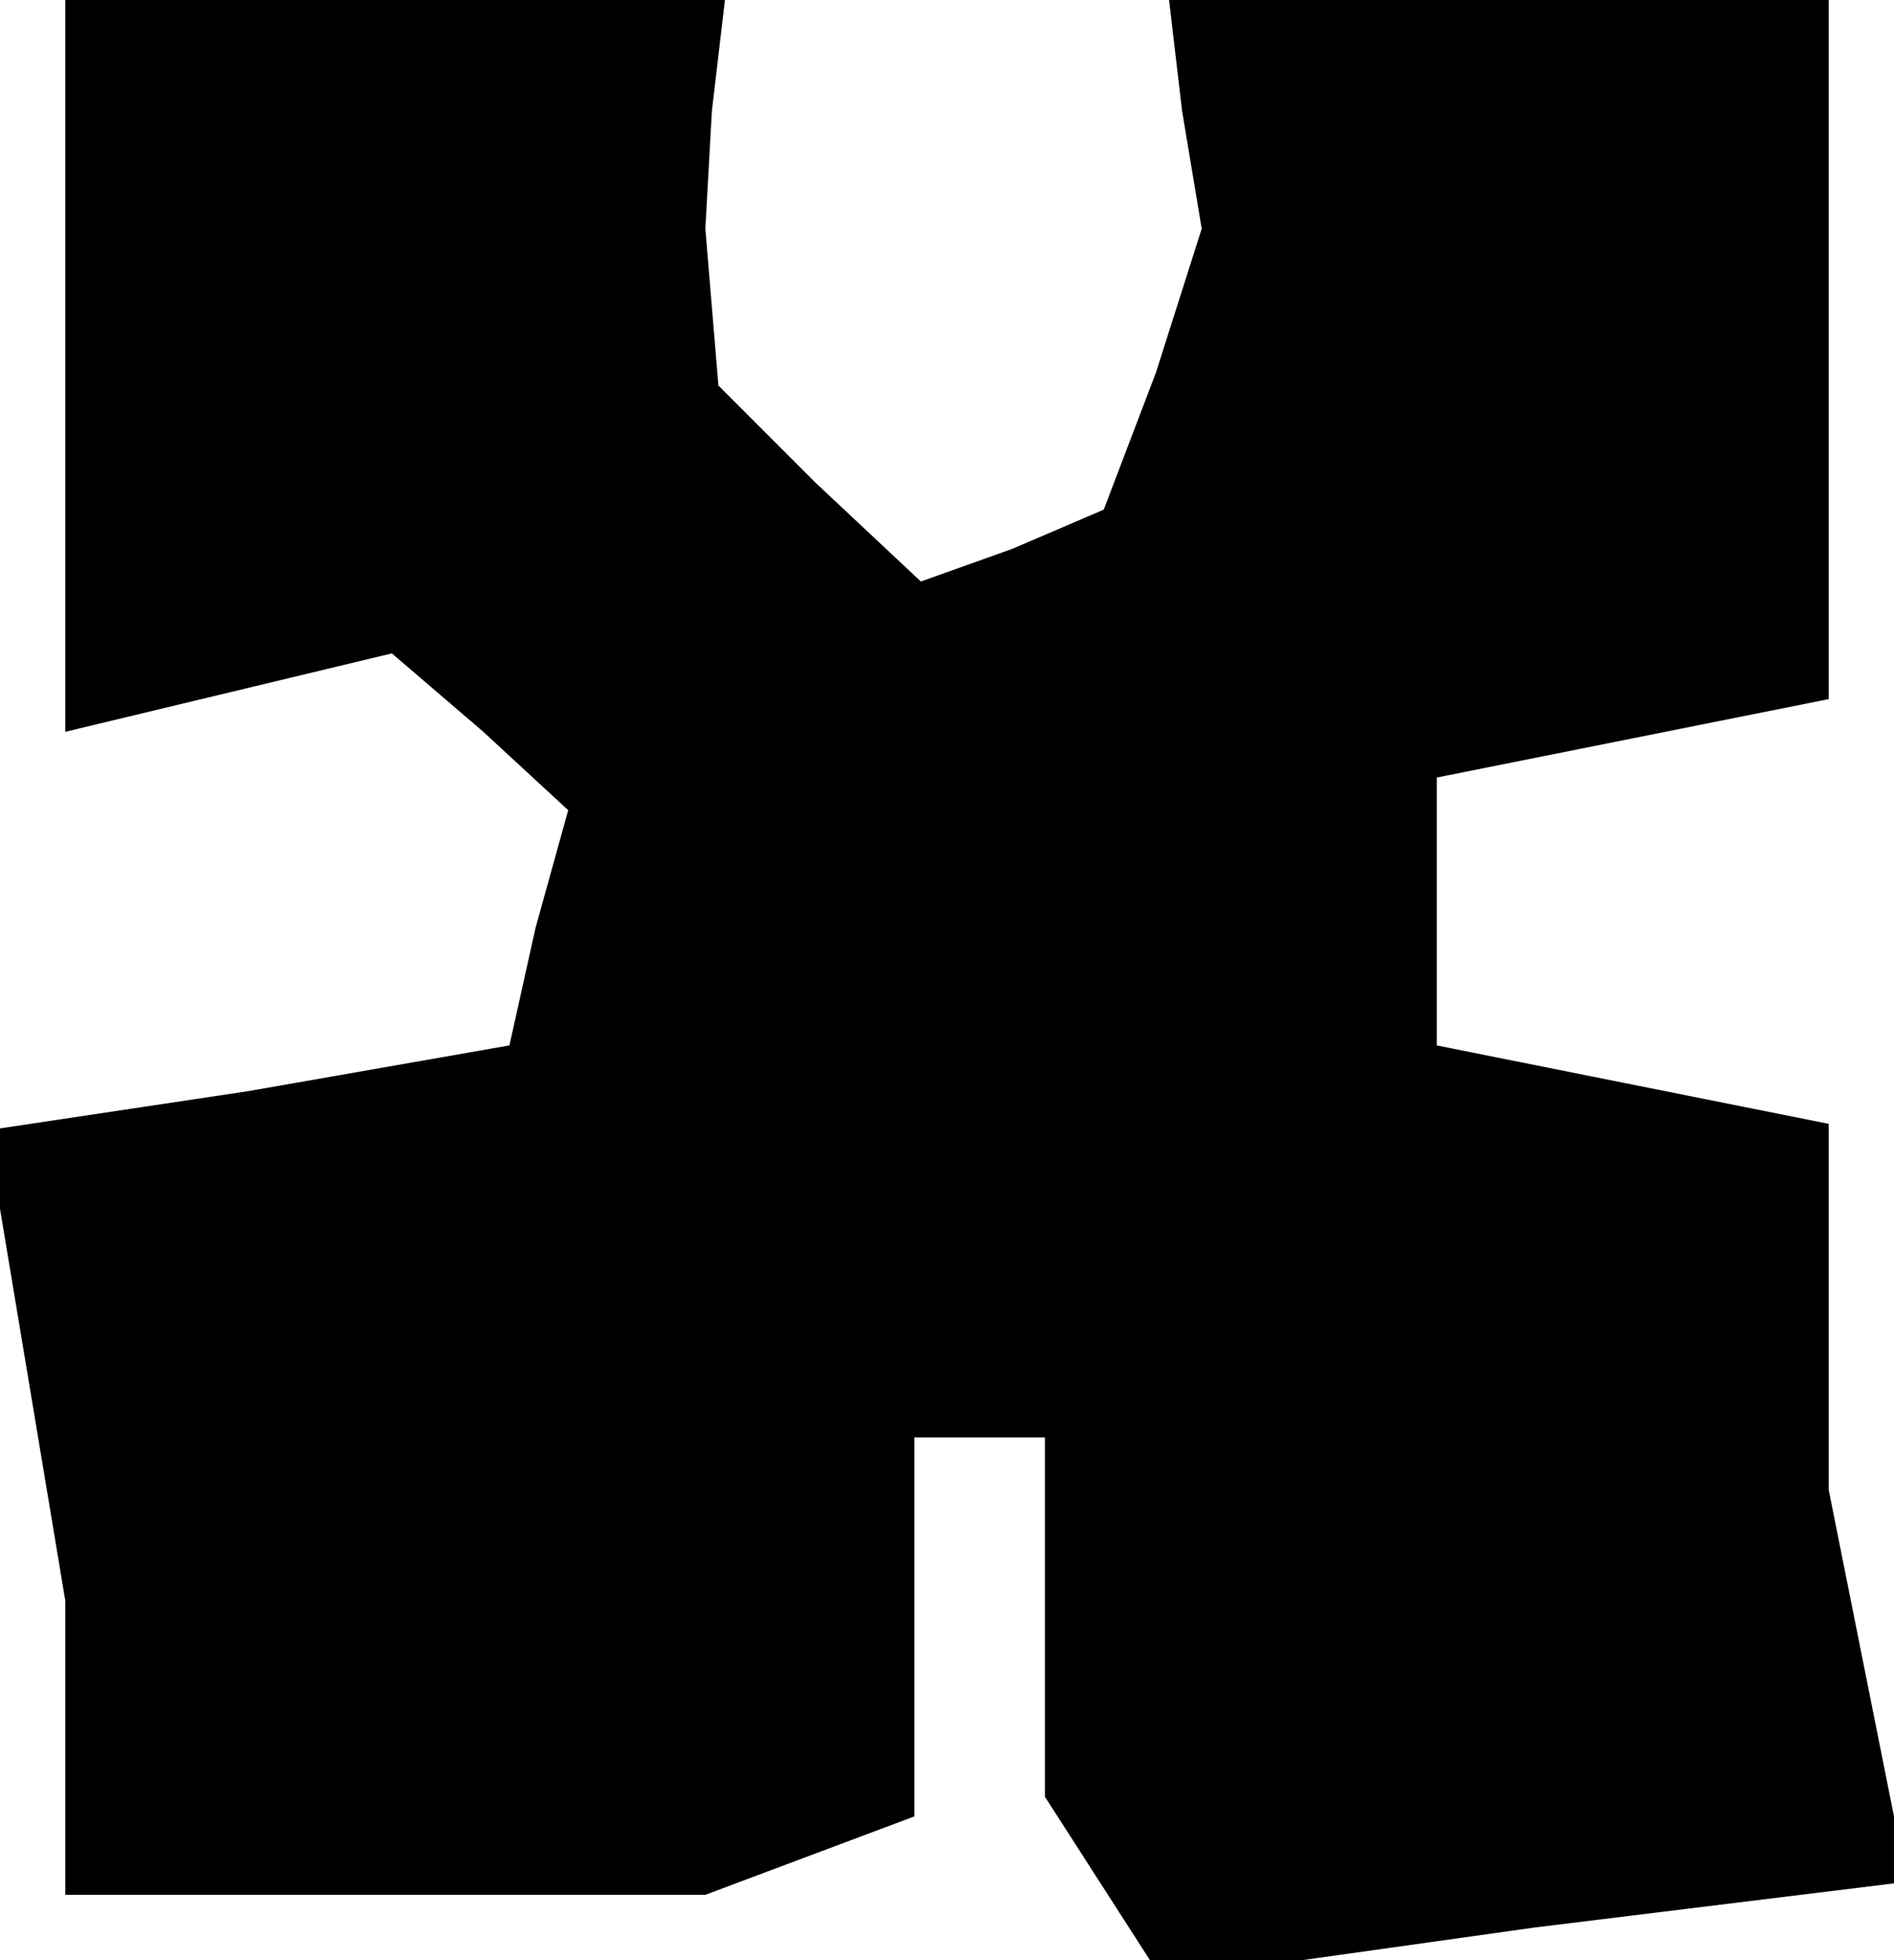 <?xml version="1.0" standalone="no"?>
<!DOCTYPE svg PUBLIC "-//W3C//DTD SVG 20010904//EN"
 "http://www.w3.org/TR/2001/REC-SVG-20010904/DTD/svg10.dtd">
<svg version="1.0" xmlns="http://www.w3.org/2000/svg"
 width="29pt" height="30pt" viewBox="0 0 29 30"
 preserveAspectRatio="xMidYMid meet">
<g transform="translate(0,30) scale(0.1,-0.1)"
fill="#000000" stroke="none">
<path d="M10 244 l0 -56 25 6 25 6 14 -12 13 -12 -5 -18 -4 -18 -40 -7 -40 -6
6 -36 6 -36 0 -22 0 -23 49 0 49 0 16 6 16 6 0 29 0 29 10 0 10 0 0 -27 0 -28
9 -14 9 -14 57 8 57 7 -6 30 -6 30 0 28 0 28 -30 6 -30 6 0 20 0 21 30 6 30 6
0 53 0 54 -51 0 -50 0 2 -17 3 -18 -7 -22 -8 -21 -14 -6 -14 -5 -16 15 -15 15
-1 12 -1 12 1 18 2 17 -50 0 -51 0 0 -56z"/>
</g>
</svg>
